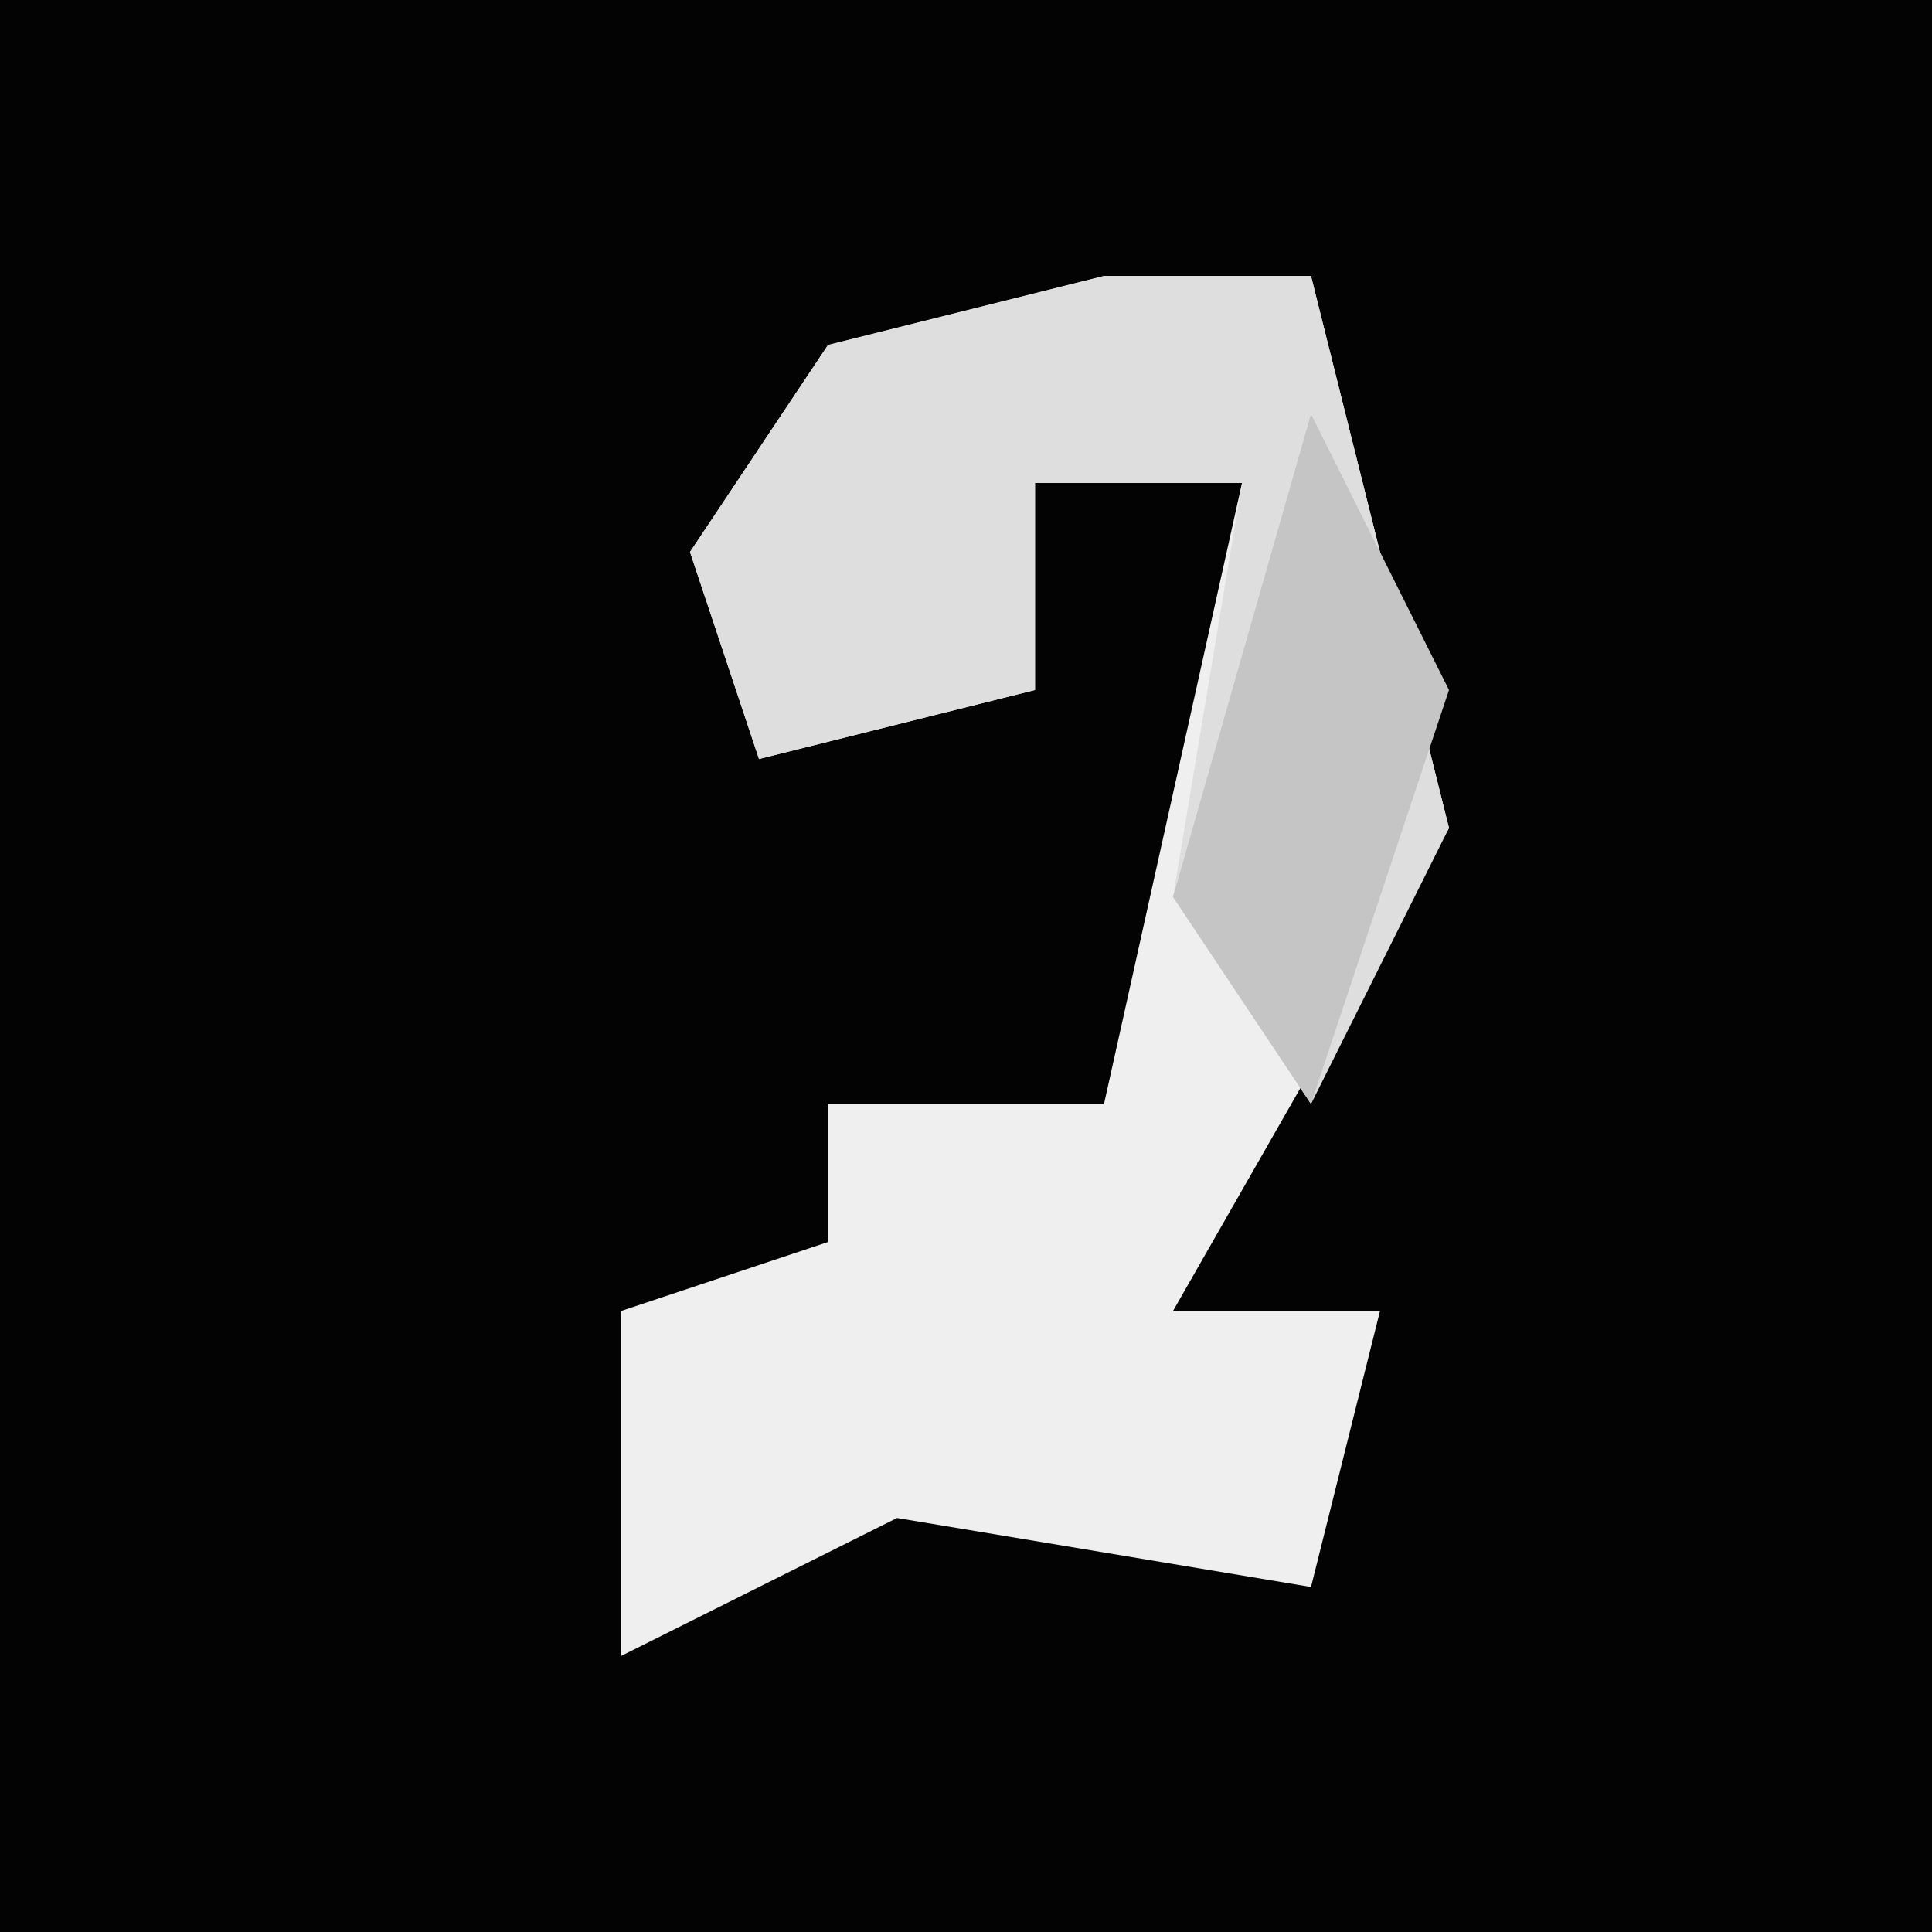 <?xml version="1.0" encoding="UTF-8"?>
<svg version="1.1" xmlns="http://www.w3.org/2000/svg" width="28" height="28">
<path d="M0,0 L28,0 L28,28 L0,28 Z " fill="#030303" transform="translate(0,0)"/>
<path d="M0,0 L3,0 L5,8 L1,15 L4,15 L3,19 L-3,18 L-7,20 L-7,15 L-4,14 L-4,12 L0,12 L2,3 L-1,3 L-1,6 L-5,7 L-6,4 L-4,1 Z " fill="#EFEFEF" transform="translate(16,4)"/>
<path d="M0,0 L3,0 L5,8 L3,12 L1,9 L2,3 L-1,3 L-1,6 L-5,7 L-6,4 L-4,1 Z " fill="#DEDEDE" transform="translate(16,4)"/>
<path d="M0,0 L2,4 L0,10 L-2,7 Z " fill="#C5C5C5" transform="translate(19,6)"/>
</svg>
